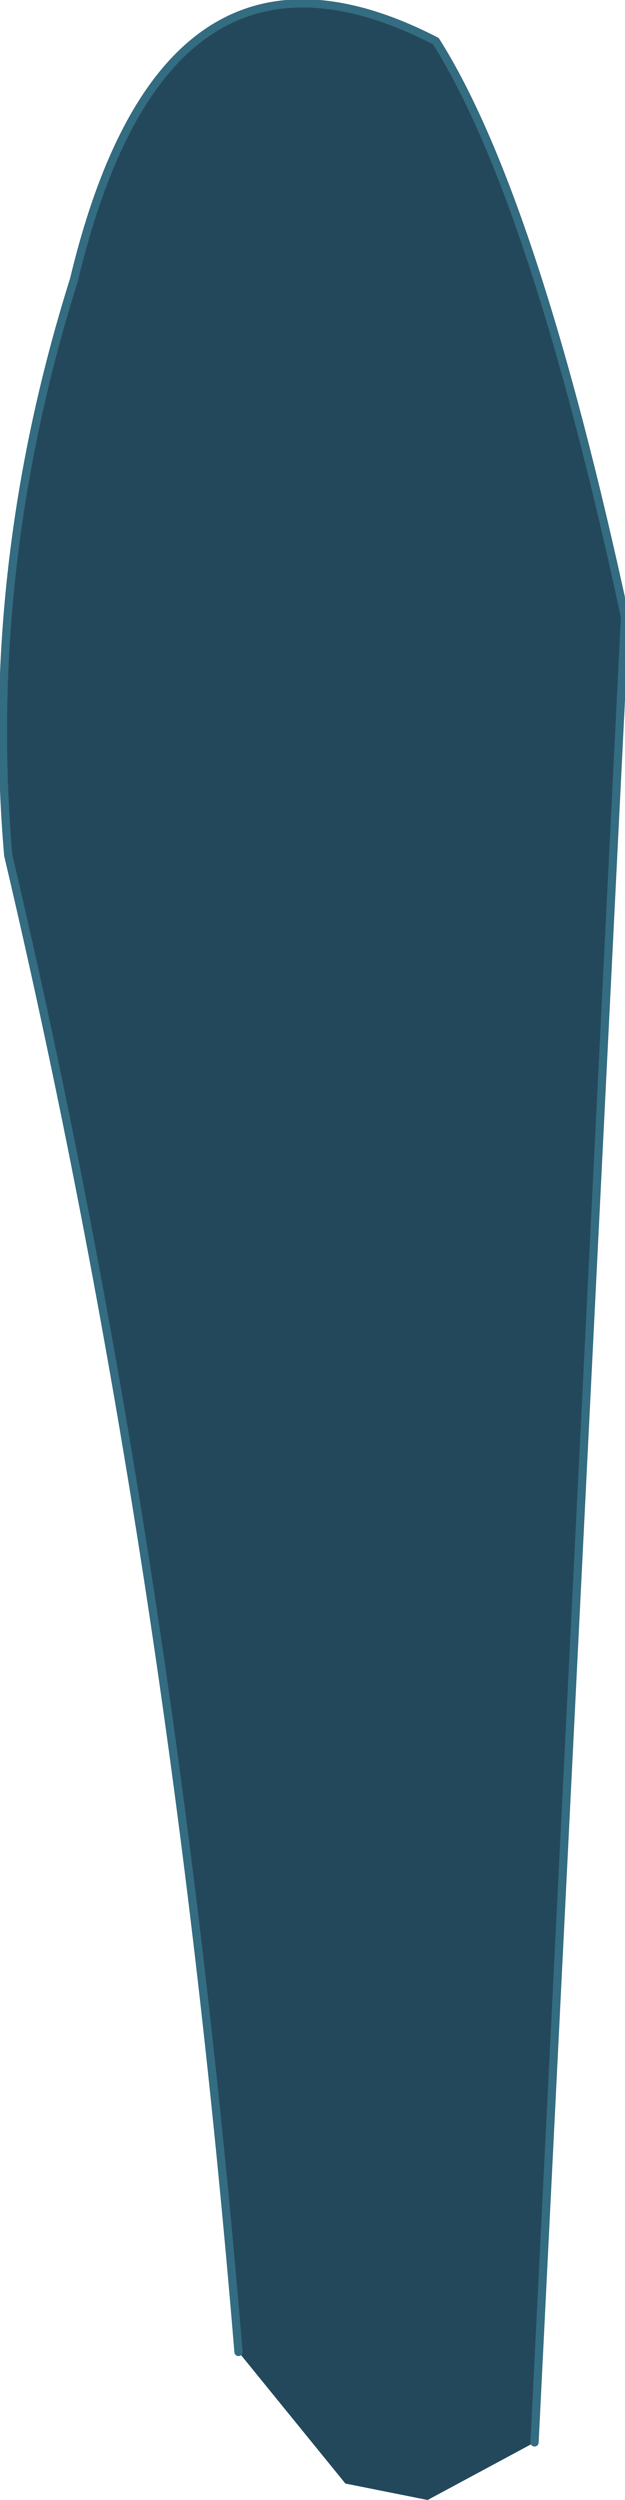 <?xml version="1.0" encoding="UTF-8" standalone="no"?>
<svg xmlns:xlink="http://www.w3.org/1999/xlink" height="15.2px" width="3.8px" xmlns="http://www.w3.org/2000/svg">
  <g transform="matrix(1.0, 0.0, 0.0, 1.0, 1.5, 0.1)">
    <path d="M-0.05 14.2 Q-0.45 9.35 -1.45 5.1 -1.6 3.35 -1.05 1.6 -0.5 -0.7 1.15 0.15 1.75 1.1 2.3 3.65 L1.75 14.75 1.1 15.1 0.6 15.0 -0.05 14.2" fill="#24485b" fill-rule="evenodd" stroke="none"/>
    <path d="M1.75 14.75 L2.3 3.65 Q1.75 1.1 1.15 0.15 -0.5 -0.7 -1.05 1.6 -1.6 3.35 -1.45 5.1 -0.45 9.35 -0.05 14.2" fill="none" stroke="#346c81" stroke-linecap="round" stroke-linejoin="round" stroke-width="0.05"/>
  </g>
</svg>
